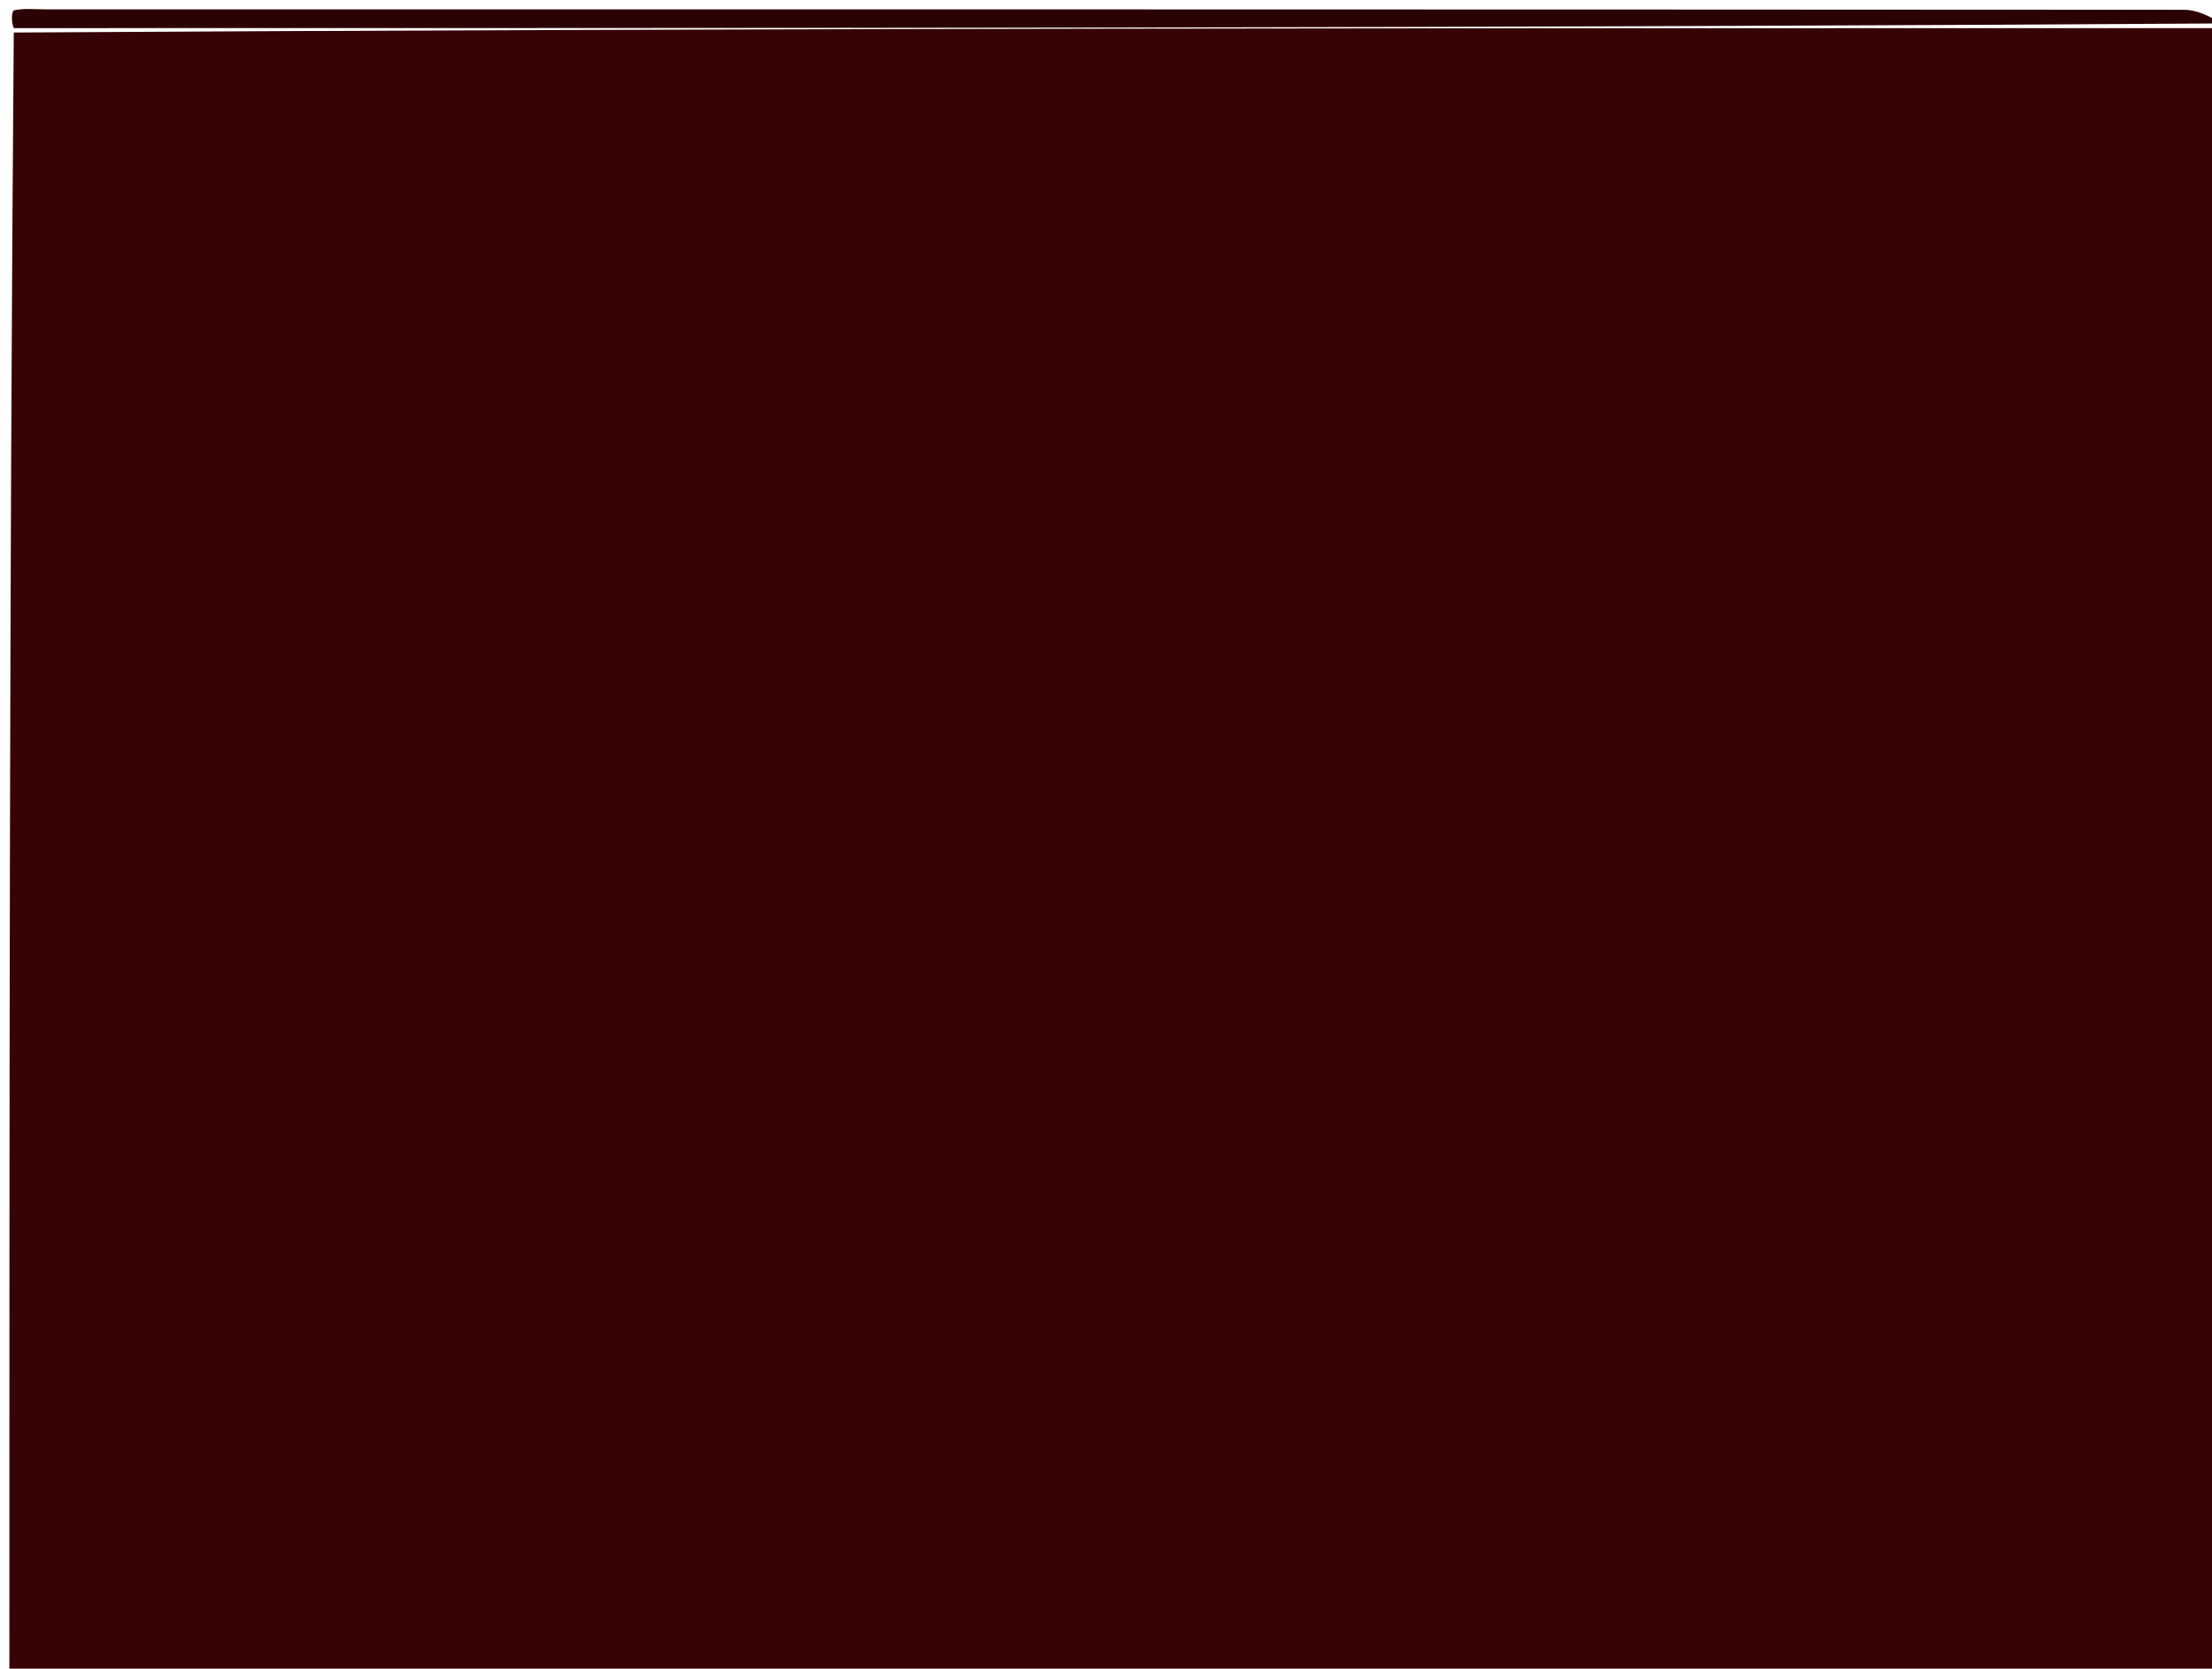 <svg version="1.1" id="Layer_1" xmlns="http://www.w3.org/2000/svg" xmlns:xlink="http://www.w3.org/1999/xlink" x="0px" y="0px"
	 width="100%" viewBox="0 0 236 178" enable-background="new 0 0 236 178" xml:space="preserve">
<path fill="#360405" opacity="1" stroke="none" 
	d="
M237,3 
	C237,61.623 237,120.246 237,178.934 
	C158.436,178.934 79.871,178.934 1,178.934 
	C1,120.646 1,62.292 1.469,3.469 
	C80.292,3 158.646,3 237,3 
z"/>
<path fill="#2C0304" opacity="1" stroke="none" 
	d="
M237,2.5 
	C158.646,3 80.292,3 1.469,3 
	C1.167,2.333 1.23,1.149 1.518,1.091 
	C2.64,0.867 3.833,1 5,1 
	C81,1 157,0.995 233,1.042 
	C234.334,1.042 235.667,1.667 237,2.5 
z"/>
</svg>